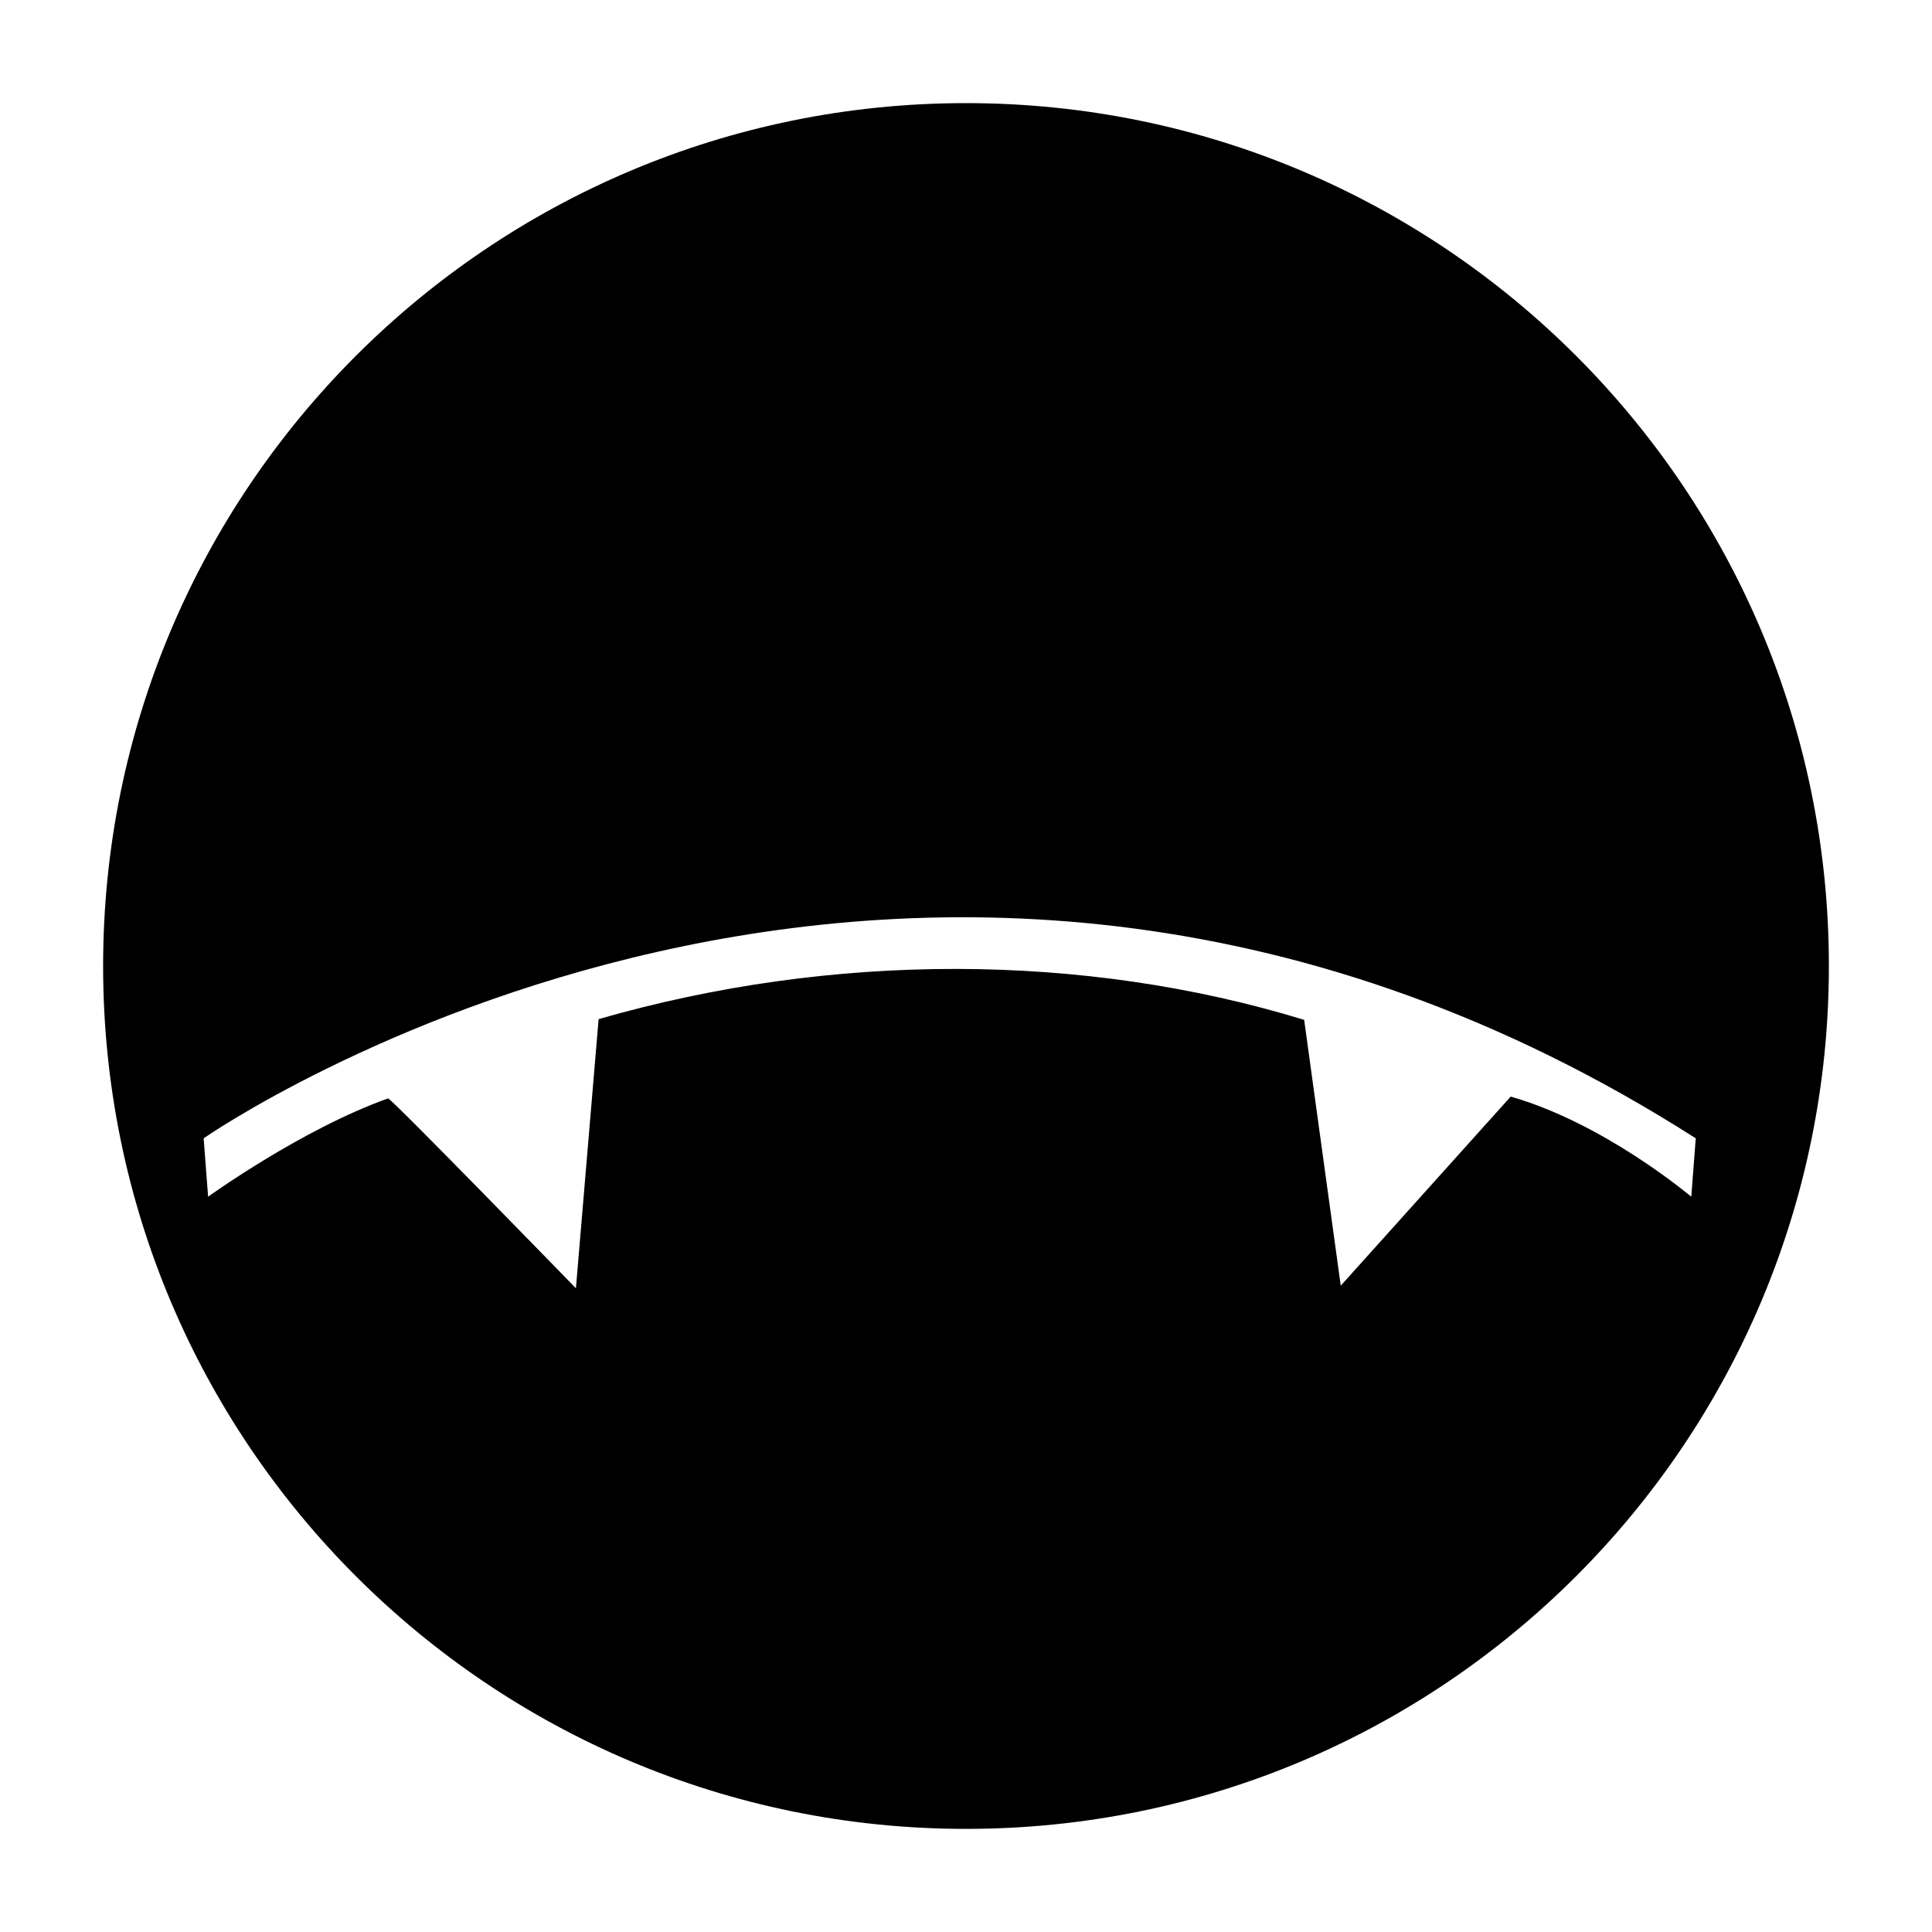 <!-- Generated by IcoMoon.io -->
<svg version="1.1" xmlns="http://www.w3.org/2000/svg" width="32" height="32" viewBox="0 0 32 32">
<title>marvin</title>
<path d="M16 1.708c-7.893 0-14.292 6.399-14.292 14.292 0 7.894 6.399 14.292 14.292 14.292 7.894 0 14.292-6.398 14.292-14.292 0-7.893-6.398-14.292-14.292-14.292zM25.022 18.163l-2.815 3.132-0.606-4.403c-3.647-1.117-7.815-1.128-11.686-0.012l-0.376 4.458c0 0-3.056-3.145-3.111-3.145-1.43 0.509-2.981 1.628-2.981 1.628l-0.074-0.967c0 0 11.811-8.238 24.714 0l-0.074 0.967c-0.002 0.001-1.427-1.211-2.991-1.658z"></path>
</svg>
